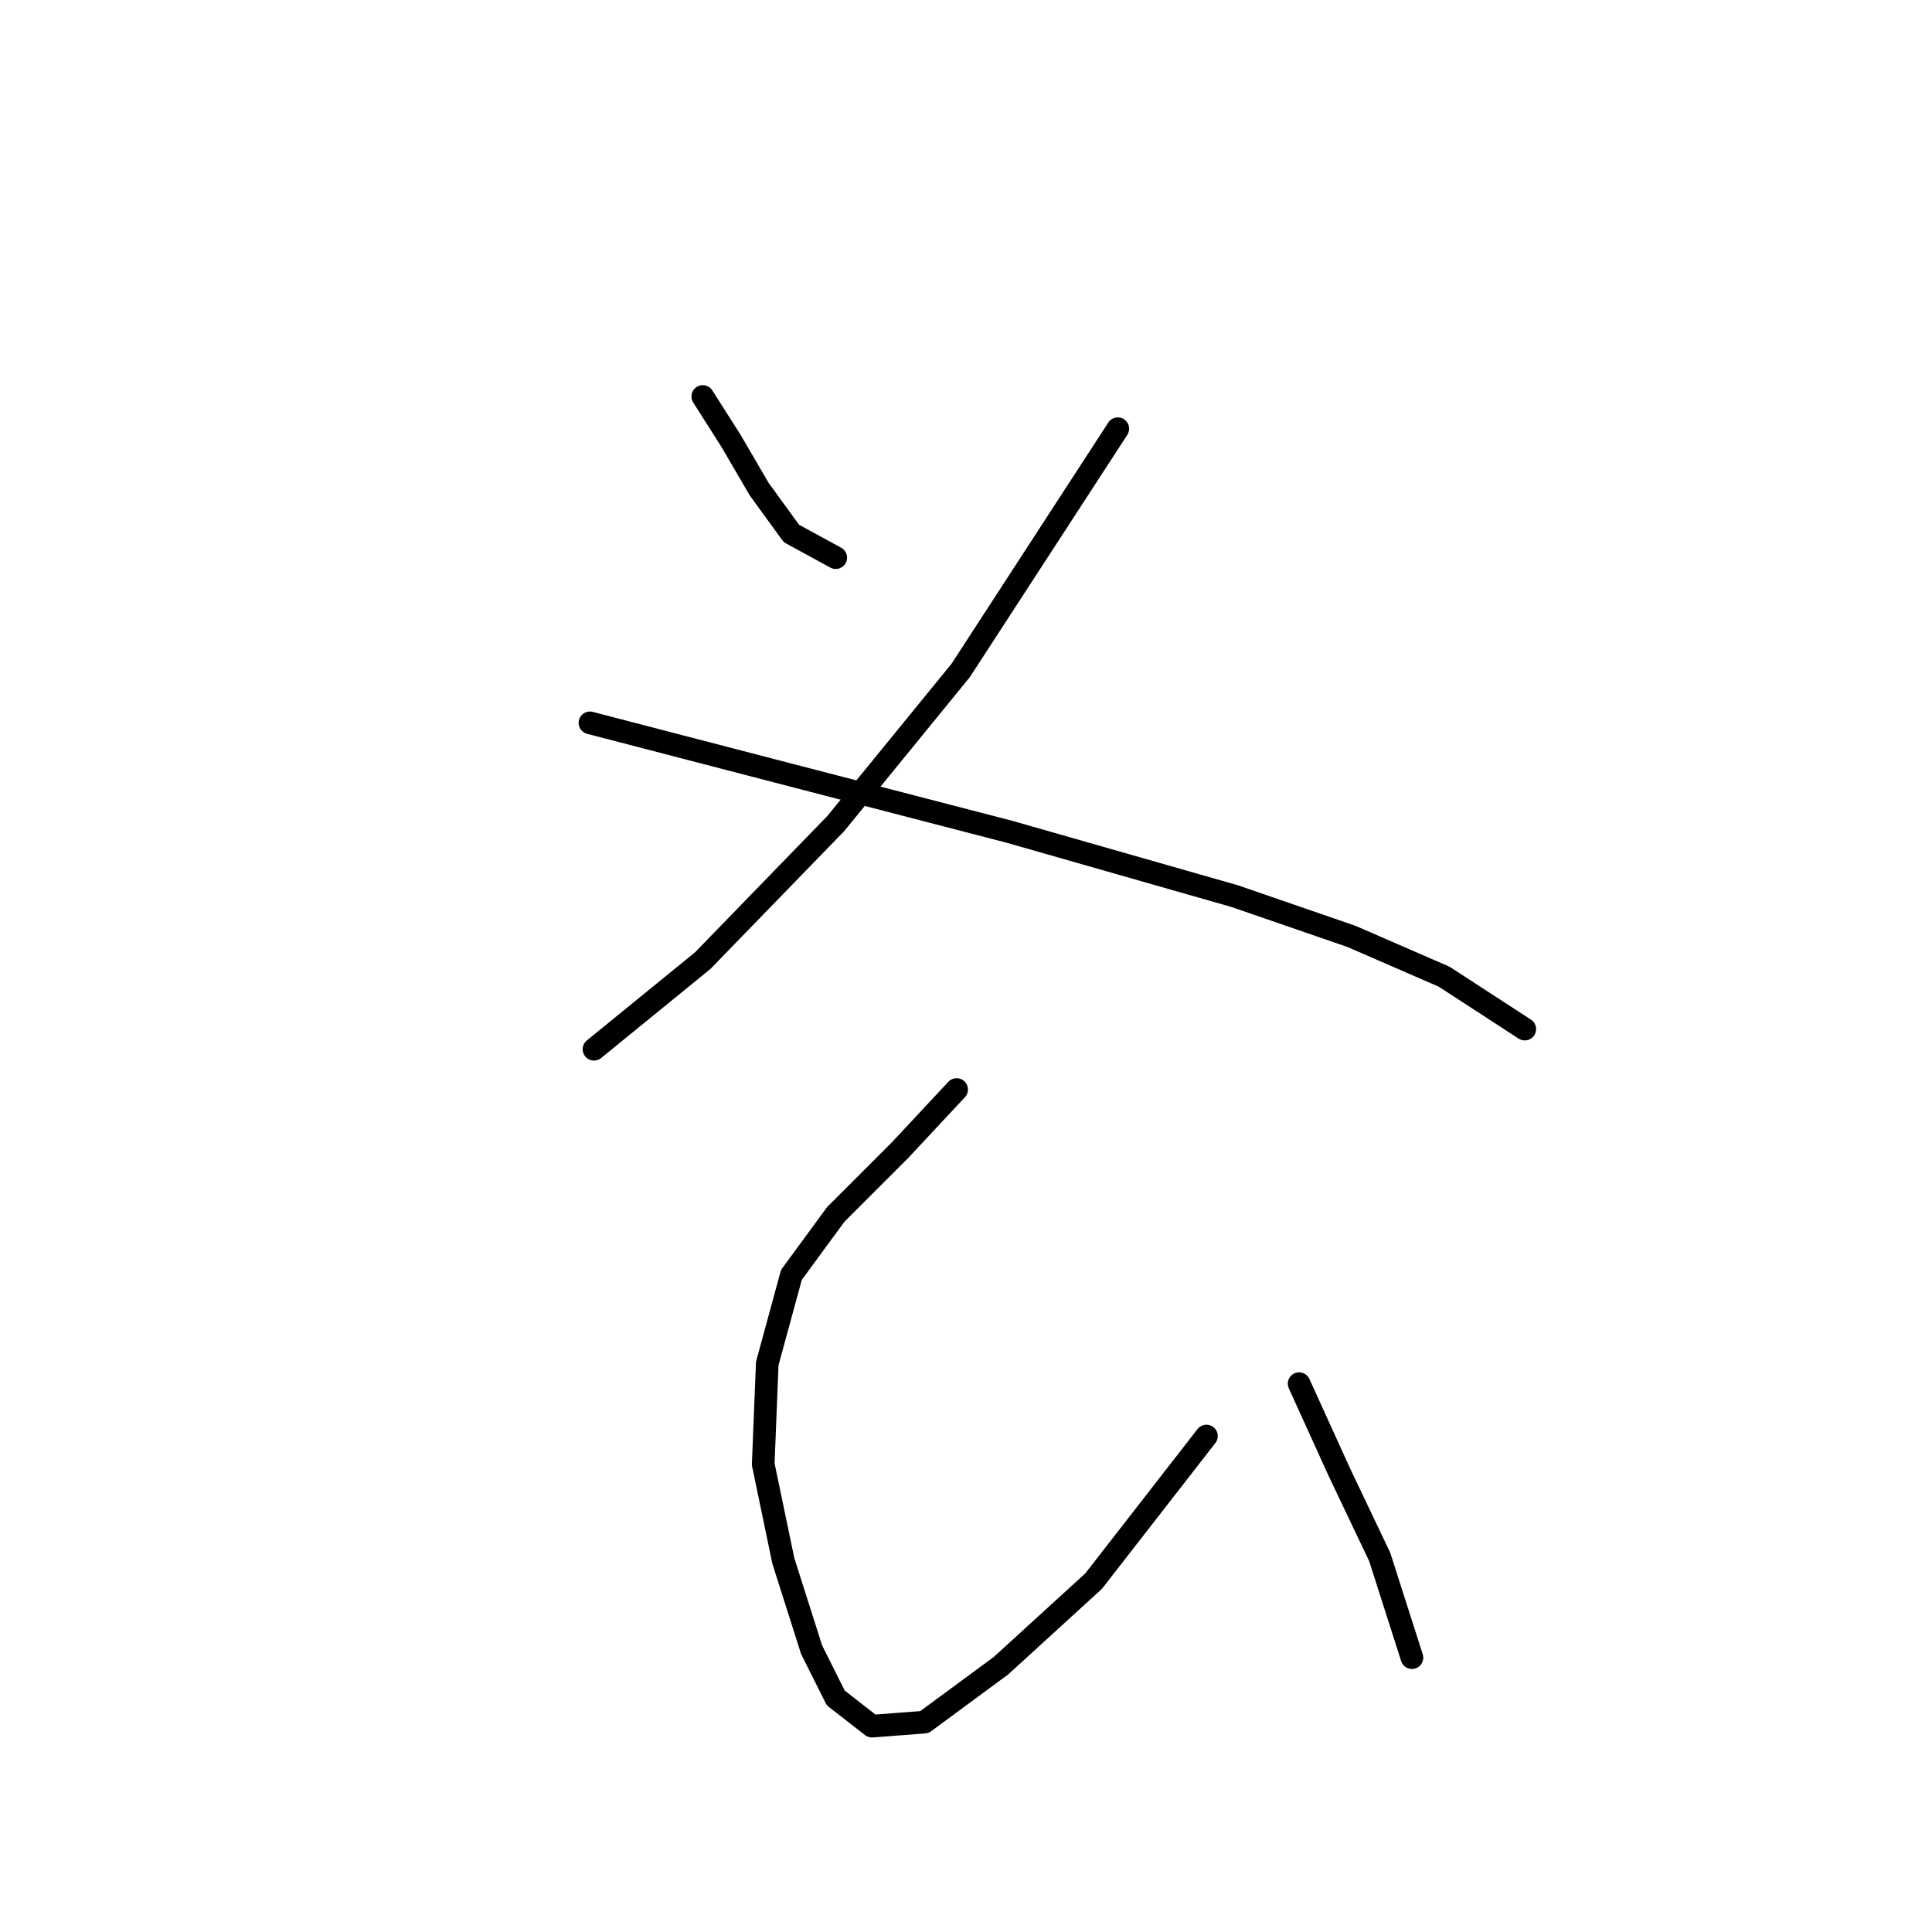 <?xml version="1.0" standalone="no"?>
    <svg width="256" height="256" xmlns="http://www.w3.org/2000/svg" version="1.1">
    <polyline stroke="black" stroke-width="3" stroke-linecap="round" fill="transparent" stroke-linejoin="round" points="93.121 52.536 96.858 58.409 100.596 64.816 104.867 70.689 110.74 73.892 110.74 73.892 " />
        <polyline stroke="black" stroke-width="3" stroke-linecap="round" fill="transparent" stroke-linejoin="round" points="148.114 56.807 127.291 88.842 110.74 109.13 93.121 127.283 78.706 139.029 78.706 139.029 " />
        <polyline stroke="black" stroke-width="3" stroke-linecap="round" fill="transparent" stroke-linejoin="round" points="78.172 95.783 104.867 102.723 133.698 110.198 163.597 118.741 179.08 124.08 191.36 129.419 202.038 136.36 202.038 136.36 " />
        <polyline stroke="black" stroke-width="3" stroke-linecap="round" fill="transparent" stroke-linejoin="round" points="126.757 144.368 119.283 152.377 110.74 160.919 104.867 168.928 101.664 180.674 101.13 194.022 103.799 206.835 107.537 218.581 110.74 224.988 115.545 228.726 122.486 228.192 132.63 220.717 144.91 209.505 159.86 190.284 159.86 190.284 " />
        <polyline stroke="black" stroke-width="3" stroke-linecap="round" fill="transparent" stroke-linejoin="round" points="172.139 183.343 177.479 195.089 182.818 206.301 187.089 219.649 187.089 219.649 " />
        </svg>